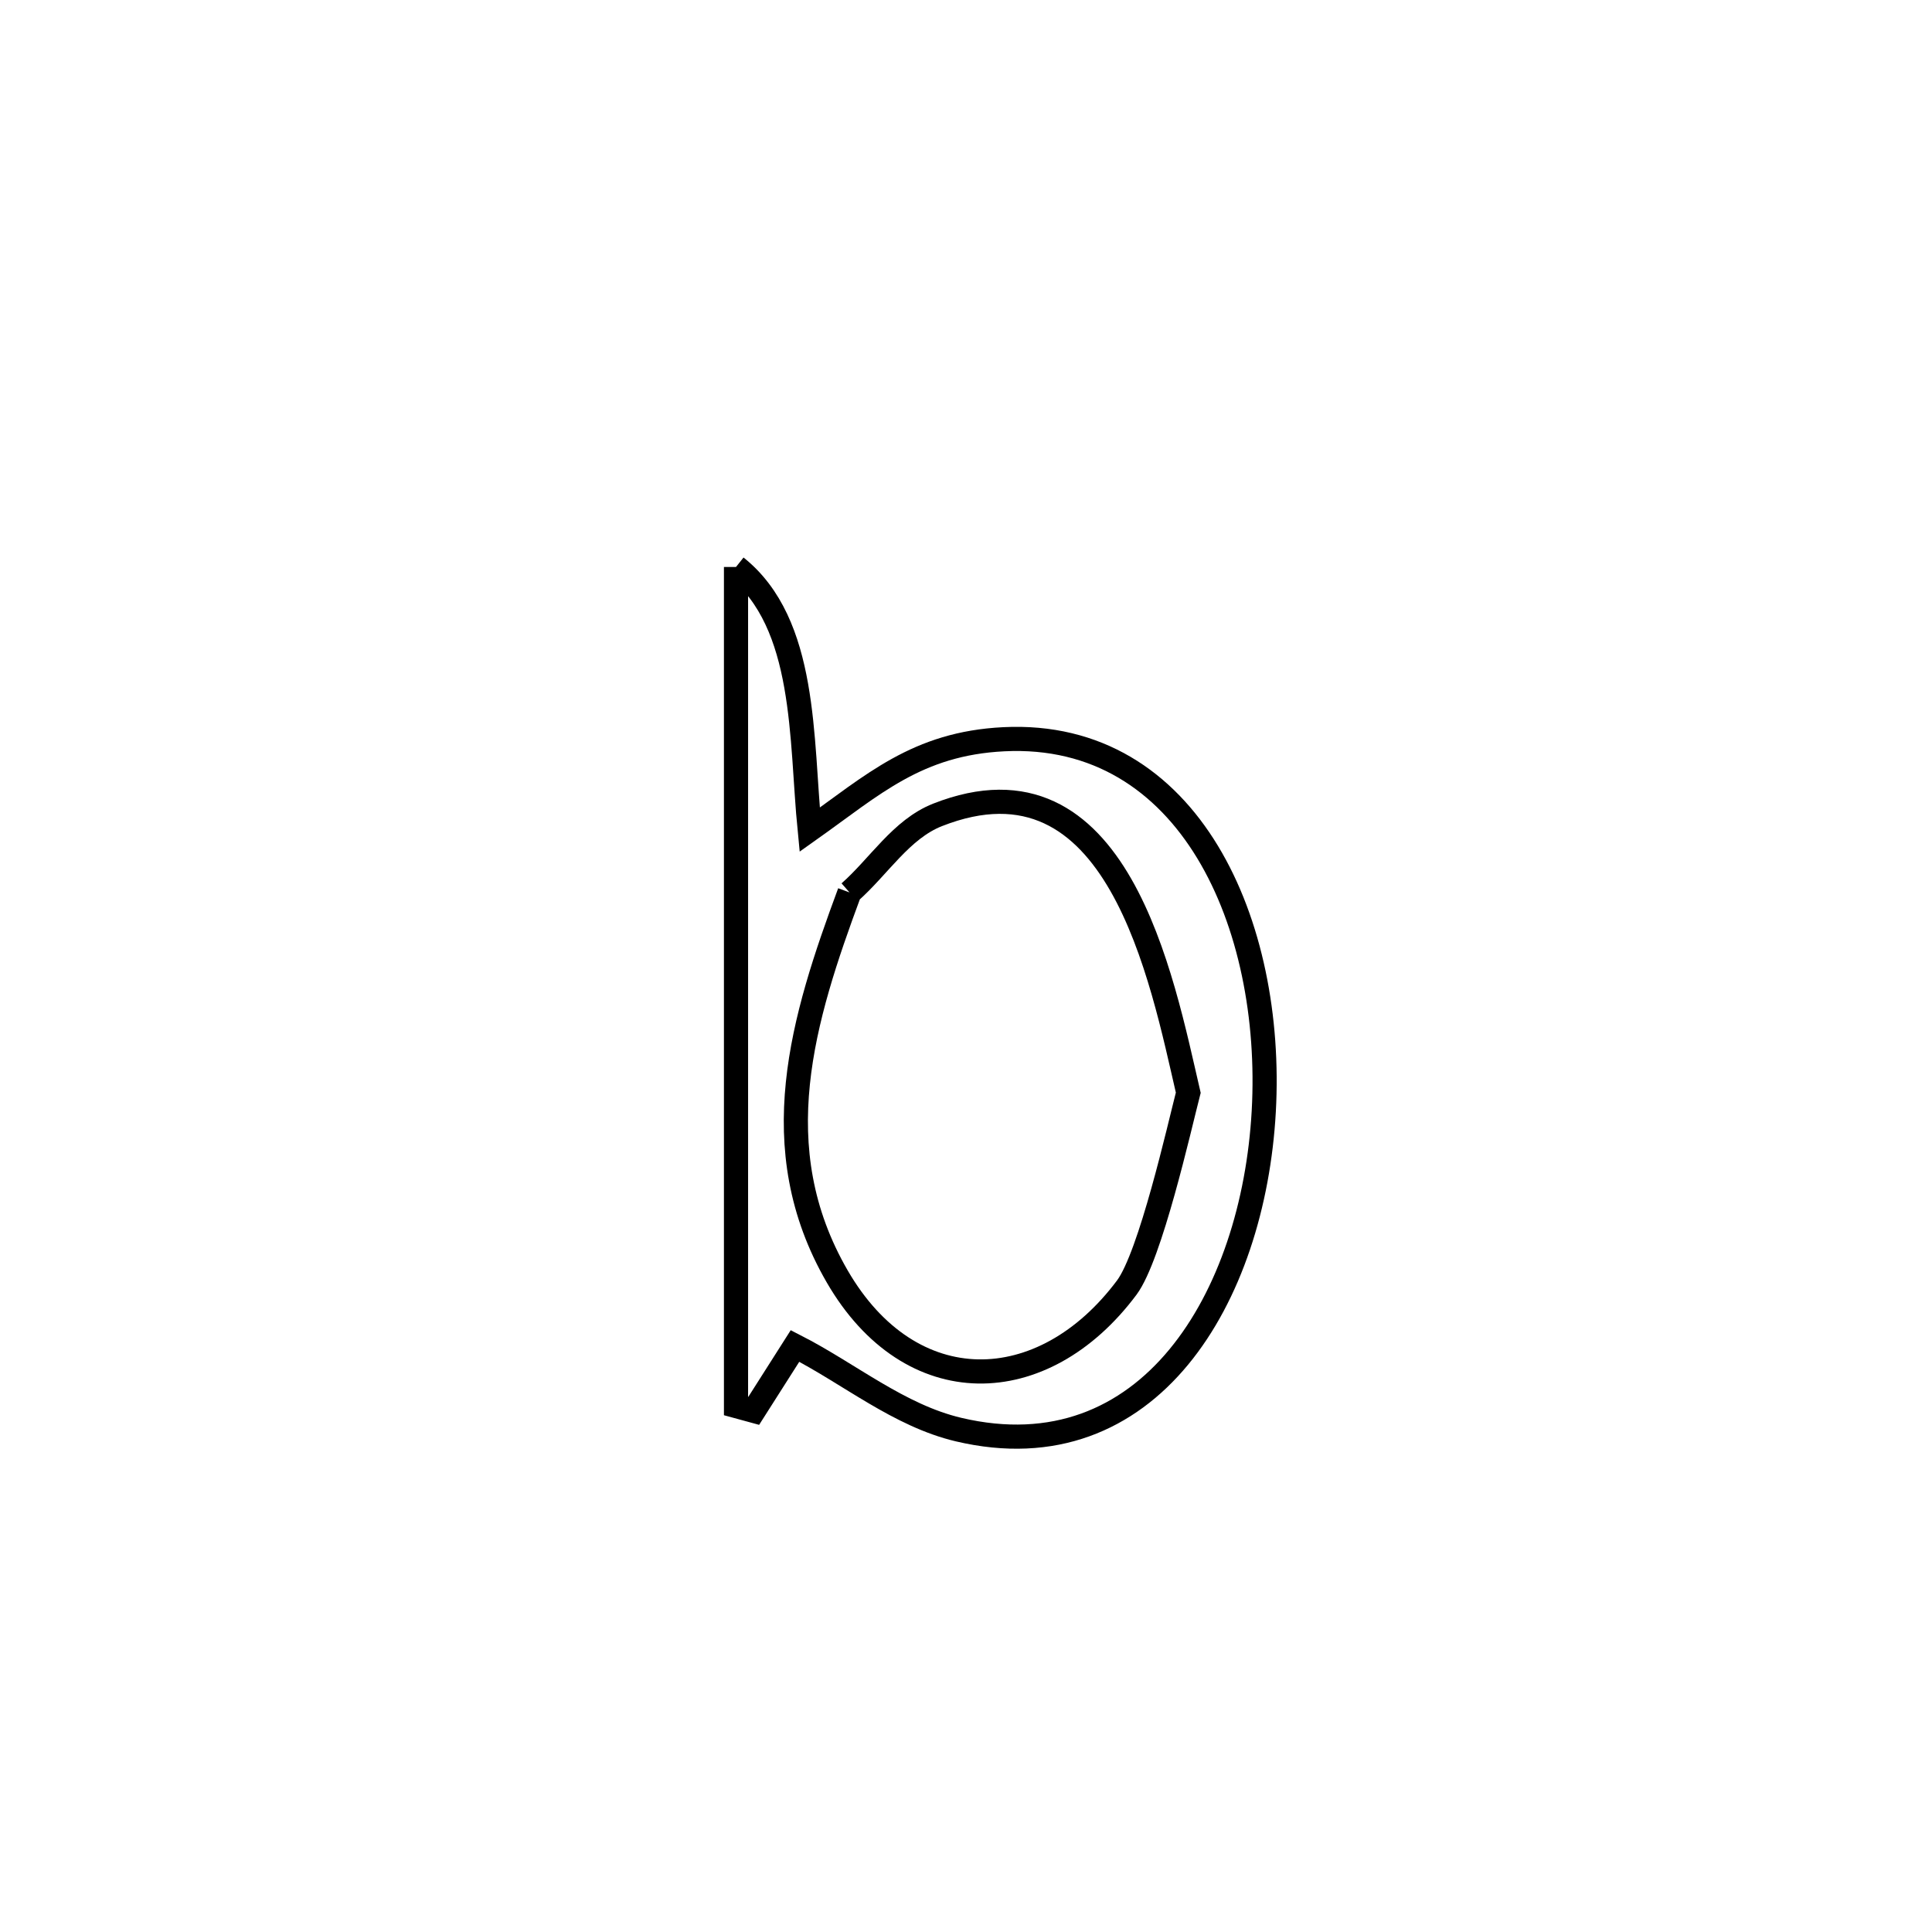 <svg xmlns="http://www.w3.org/2000/svg" viewBox="0.0 0.0 24.0 24.0" height="200px" width="200px"><path fill="none" stroke="black" stroke-width=".3" stroke-opacity="1.0"  filling="0" d="M9.143 7.043 L9.143 7.043 C10.027 7.747 9.947 9.183 10.058 10.307 L10.058 10.307 C10.844 9.75 11.391 9.236 12.471 9.183 C14.785 9.069 15.827 11.492 15.699 13.804 C15.571 16.116 14.274 18.317 11.908 17.759 C11.167 17.584 10.553 17.066 9.876 16.72 L9.876 16.72 C9.705 16.989 9.534 17.257 9.363 17.526 L9.363 17.526 C9.29 17.506 9.216 17.486 9.143 17.466 L9.143 17.466 C9.143 15.729 9.143 13.992 9.143 12.255 C9.143 10.517 9.143 8.78 9.143 7.043 L9.143 7.043"></path>
<path fill="none" stroke="black" stroke-width=".3" stroke-opacity="1.0"  filling="0" d="M10.553 11.086 L10.553 11.086 C10.918 10.765 11.195 10.301 11.646 10.123 C13.888 9.24 14.434 12.167 14.761 13.574 L14.761 13.574 C14.649 14.01 14.291 15.601 13.997 15.995 C12.956 17.388 11.309 17.426 10.4 15.856 C9.473 14.254 9.973 12.652 10.553 11.086 L10.553 11.086"></path></svg>